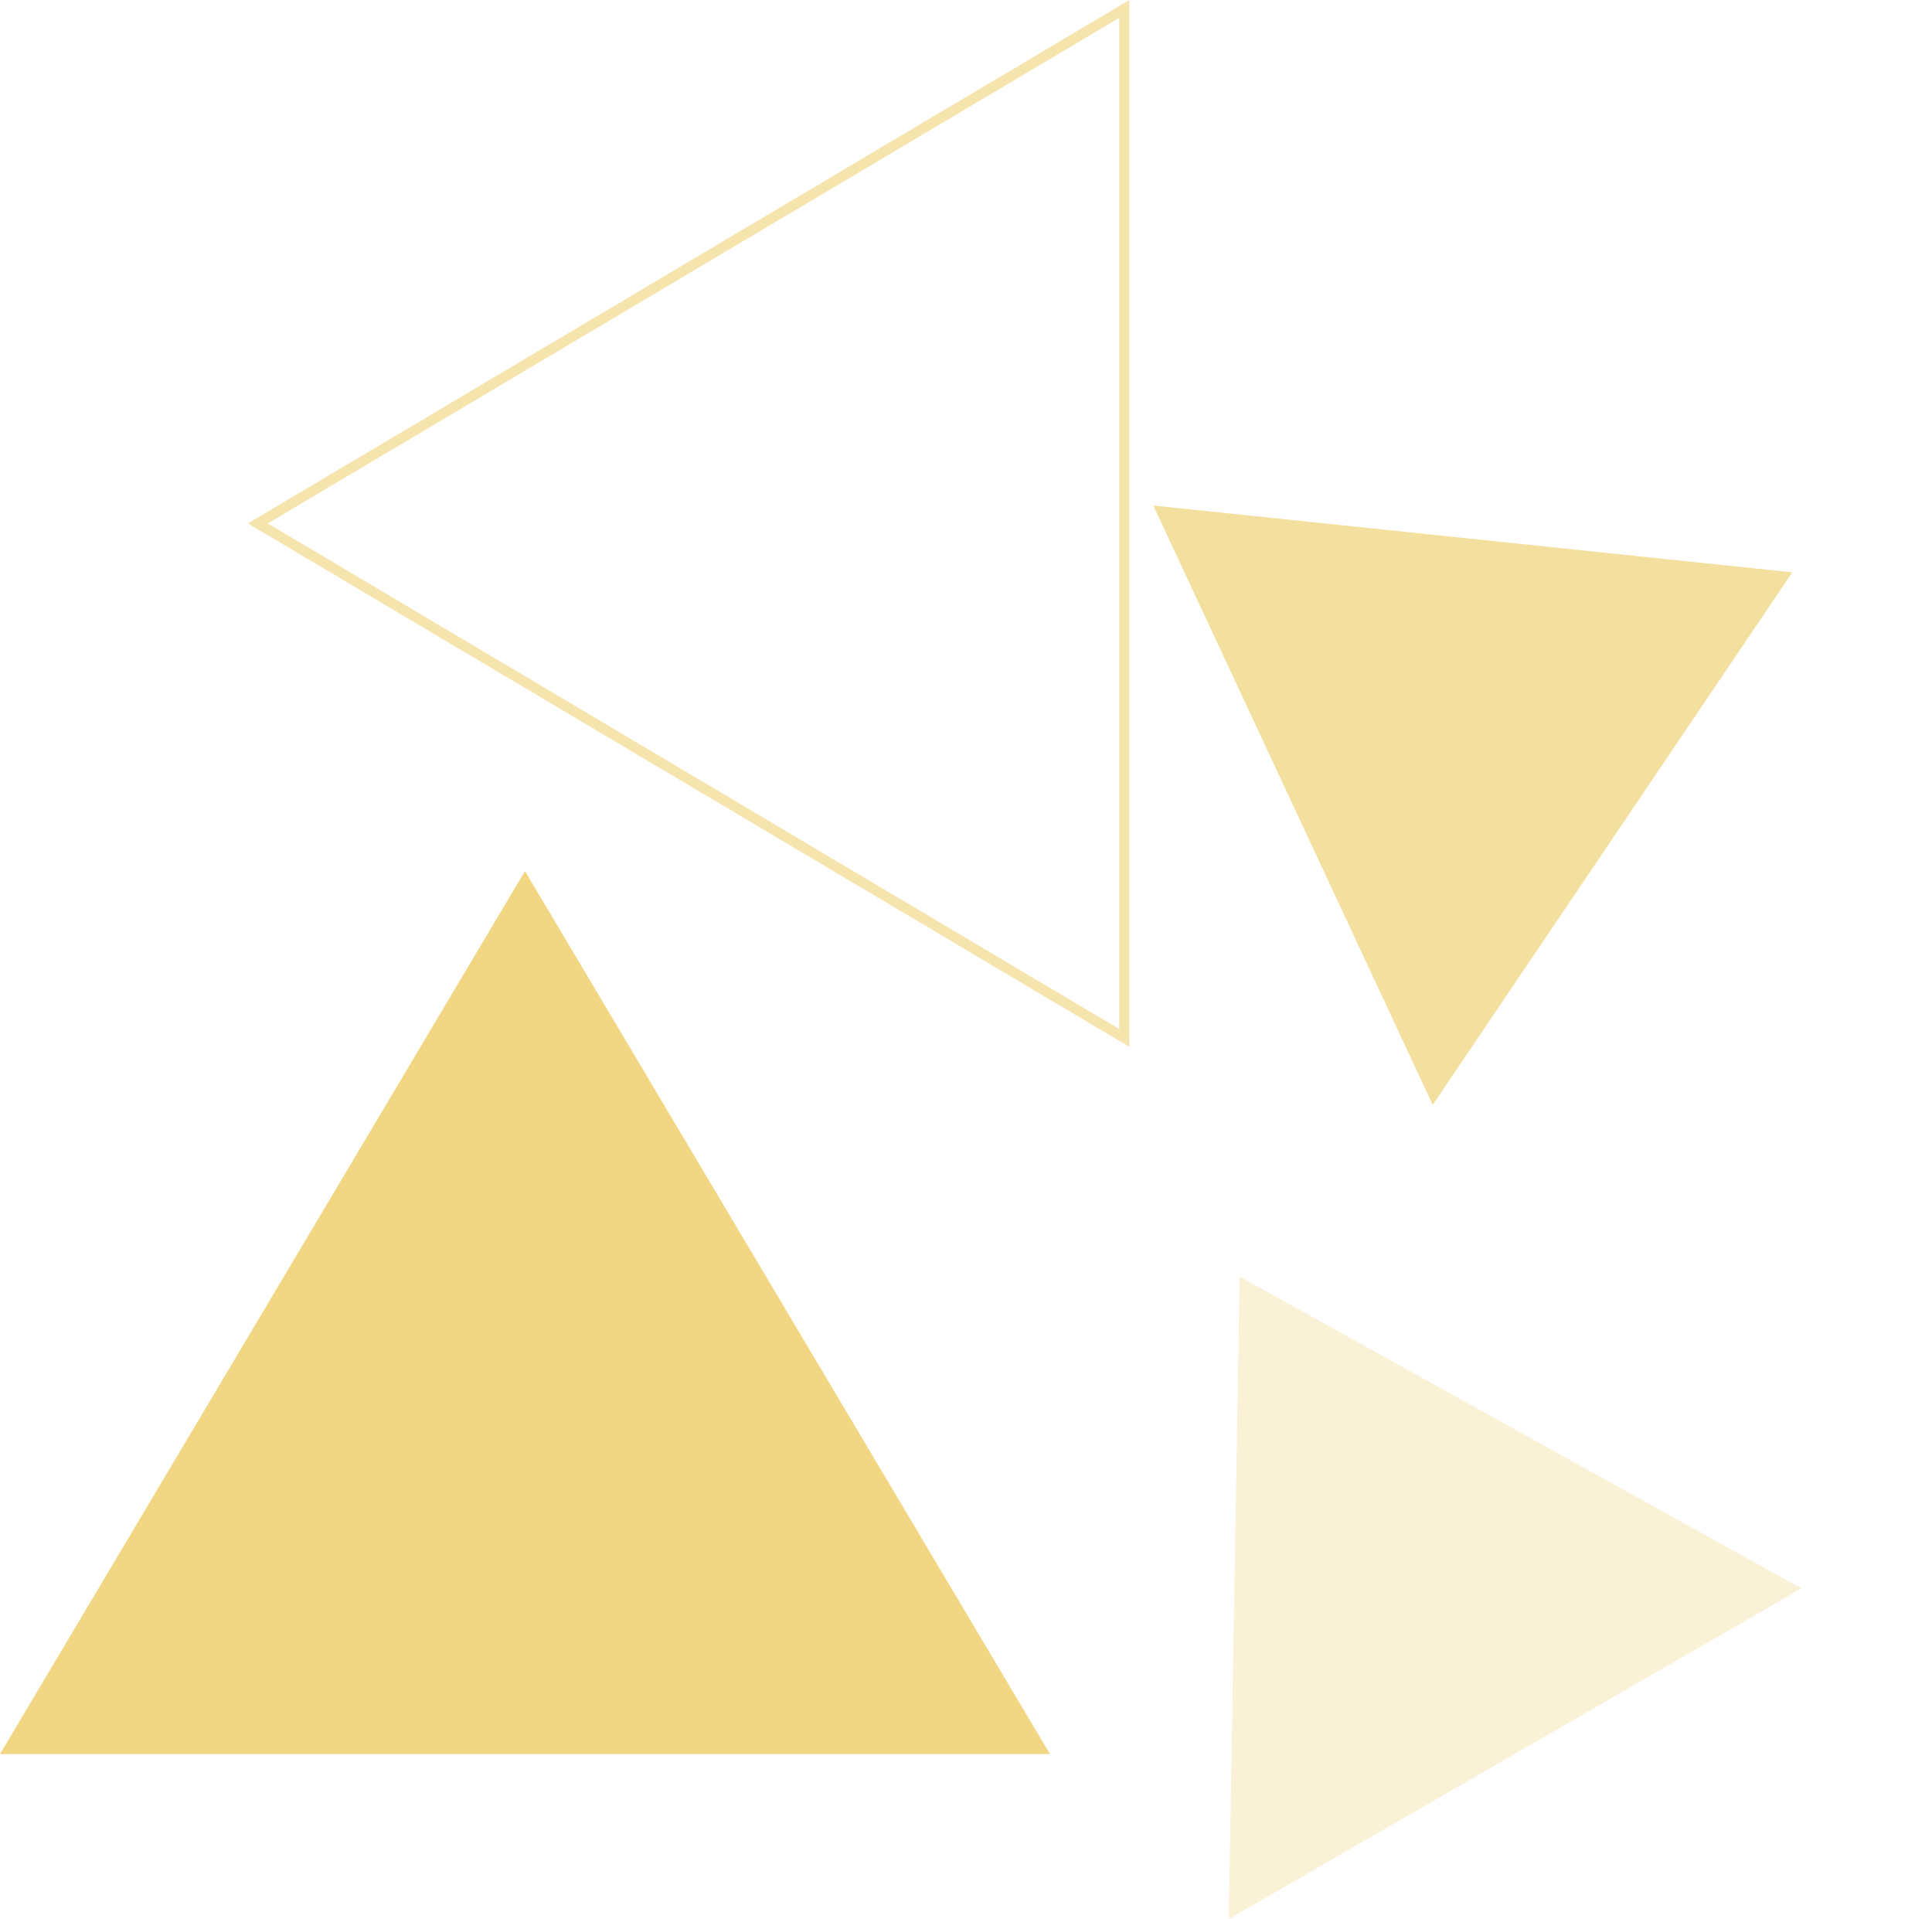 <svg xmlns="http://www.w3.org/2000/svg" width="190.505" height="189.214" viewBox="0 0 190.505 189.214">
  <g id="Group_121" data-name="Group 121" opacity="0.6">
    <path id="Polygon_1" data-name="Polygon 1" d="M51.766,0l51.766,87.062H0Z" transform="translate(0 85.885)" fill="#e8bd30"/>
    <g id="Polygon_4" data-name="Polygon 4" transform="translate(24.446 103.218) rotate(-90)" fill="none">
      <path d="M51.609,0l51.609,86.92H0Z" stroke="none"/>
      <path d="M 51.609 1.959 L 1.757 85.92 L 101.461 85.92 L 51.609 1.959 M 51.609 -7.62939453125e-06 L 103.218 86.92 L -7.62939453125e-06 86.92 L 51.609 -7.62939453125e-06 Z" stroke="none" fill="#efd375"/>
    </g>
    <path id="Polygon_2" data-name="Polygon 2" d="M32.6,0l32.6,54.325H0Z" transform="translate(162.954 26.885) rotate(65)" fill="#edcb5e"/>
    <path id="Polygon_3" data-name="Polygon 3" d="M32.6,0l32.6,54.325H0Z" transform="translate(94.003 142.167) rotate(-30)" fill="#f7e9ba"/>
  </g>
</svg>
